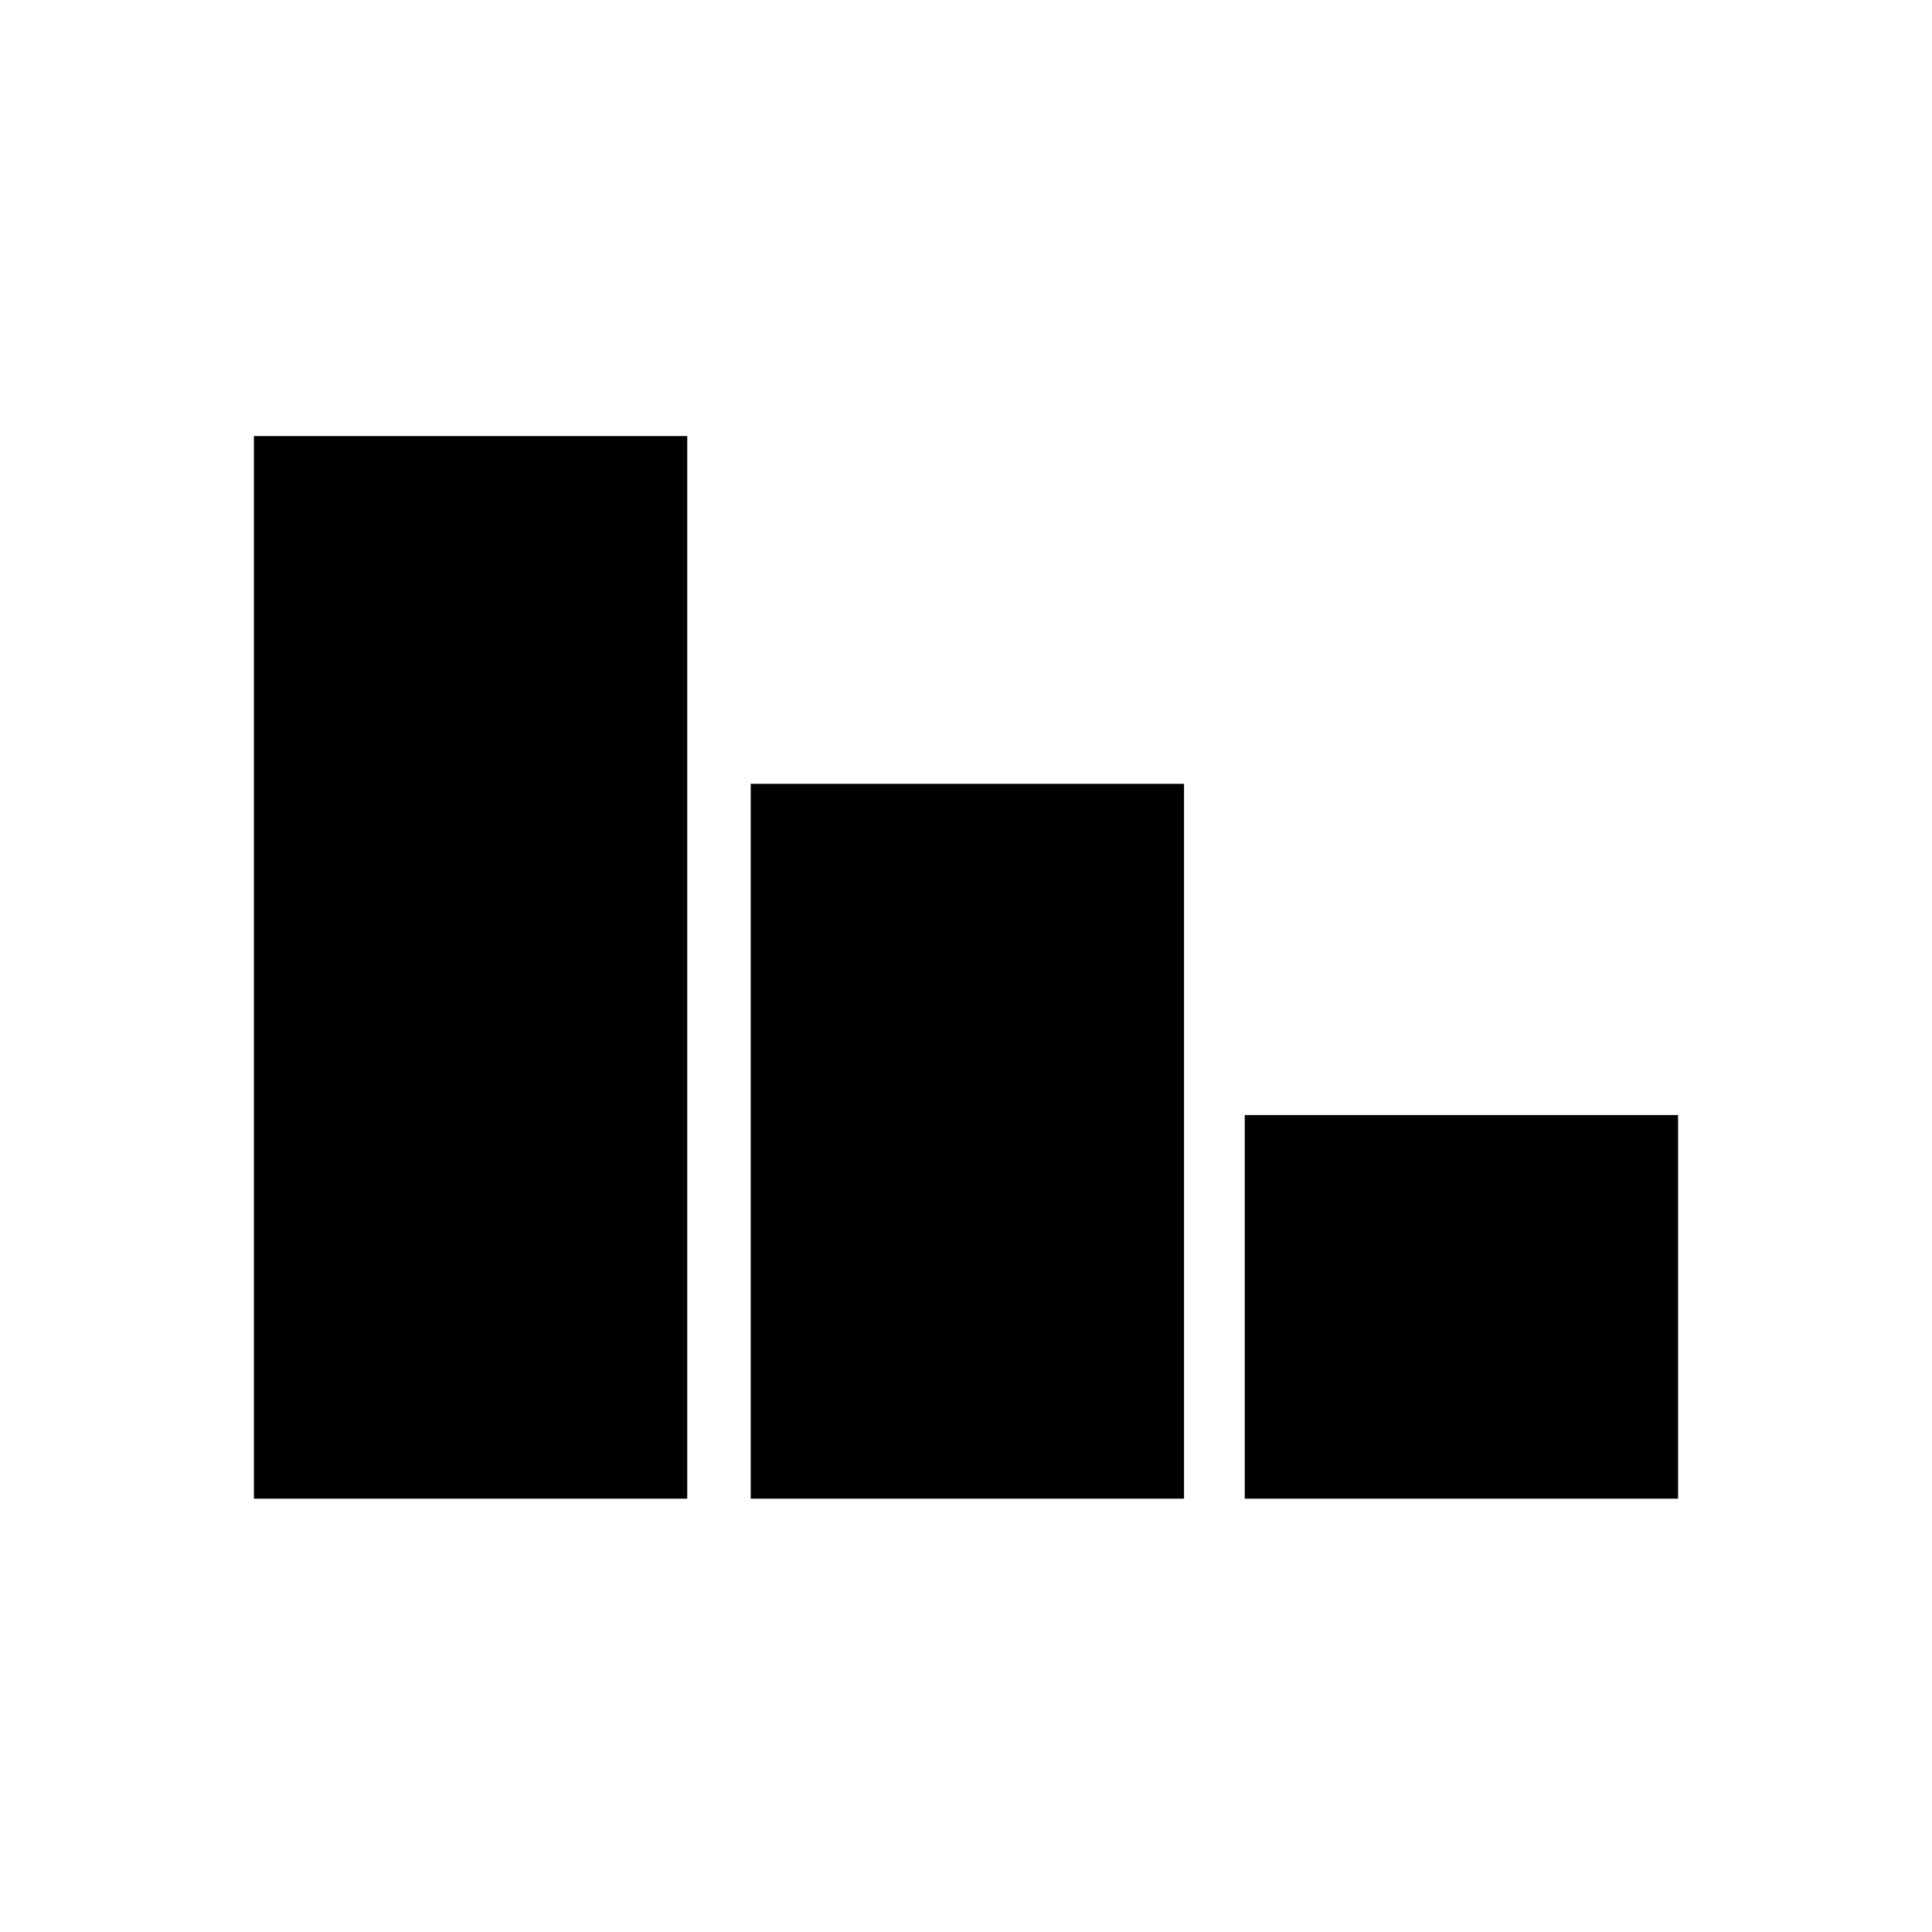 <?xml version="1.0" standalone="no"?>
<!DOCTYPE svg PUBLIC "-//W3C//DTD SVG 20010904//EN"
 "http://www.w3.org/TR/2001/REC-SVG-20010904/DTD/svg10.dtd">
<svg version="1.0" xmlns="http://www.w3.org/2000/svg"
 width="700pt" height="700pt" viewBox="0 0 700 700"
 preserveAspectRatio="xMidYMid meet">
<g transform="translate(0,700) scale(0.1,-0.1)"
fill="#000000" stroke="none">
<path d="M920 3495 l0 -1925 785 0 785 0 0 1925 0 1925 -785 0 -785 0 0 -1925z"/>
<path d="M2720 2865 l0 -1295 785 0 785 0 0 1295 0 1295 -785 0 -785 0 0
-1295z"/>
<path d="M4510 2265 l0 -695 785 0 785 0 0 695 0 695 -785 0 -785 0 0 -695z"/>
</g>
</svg>
